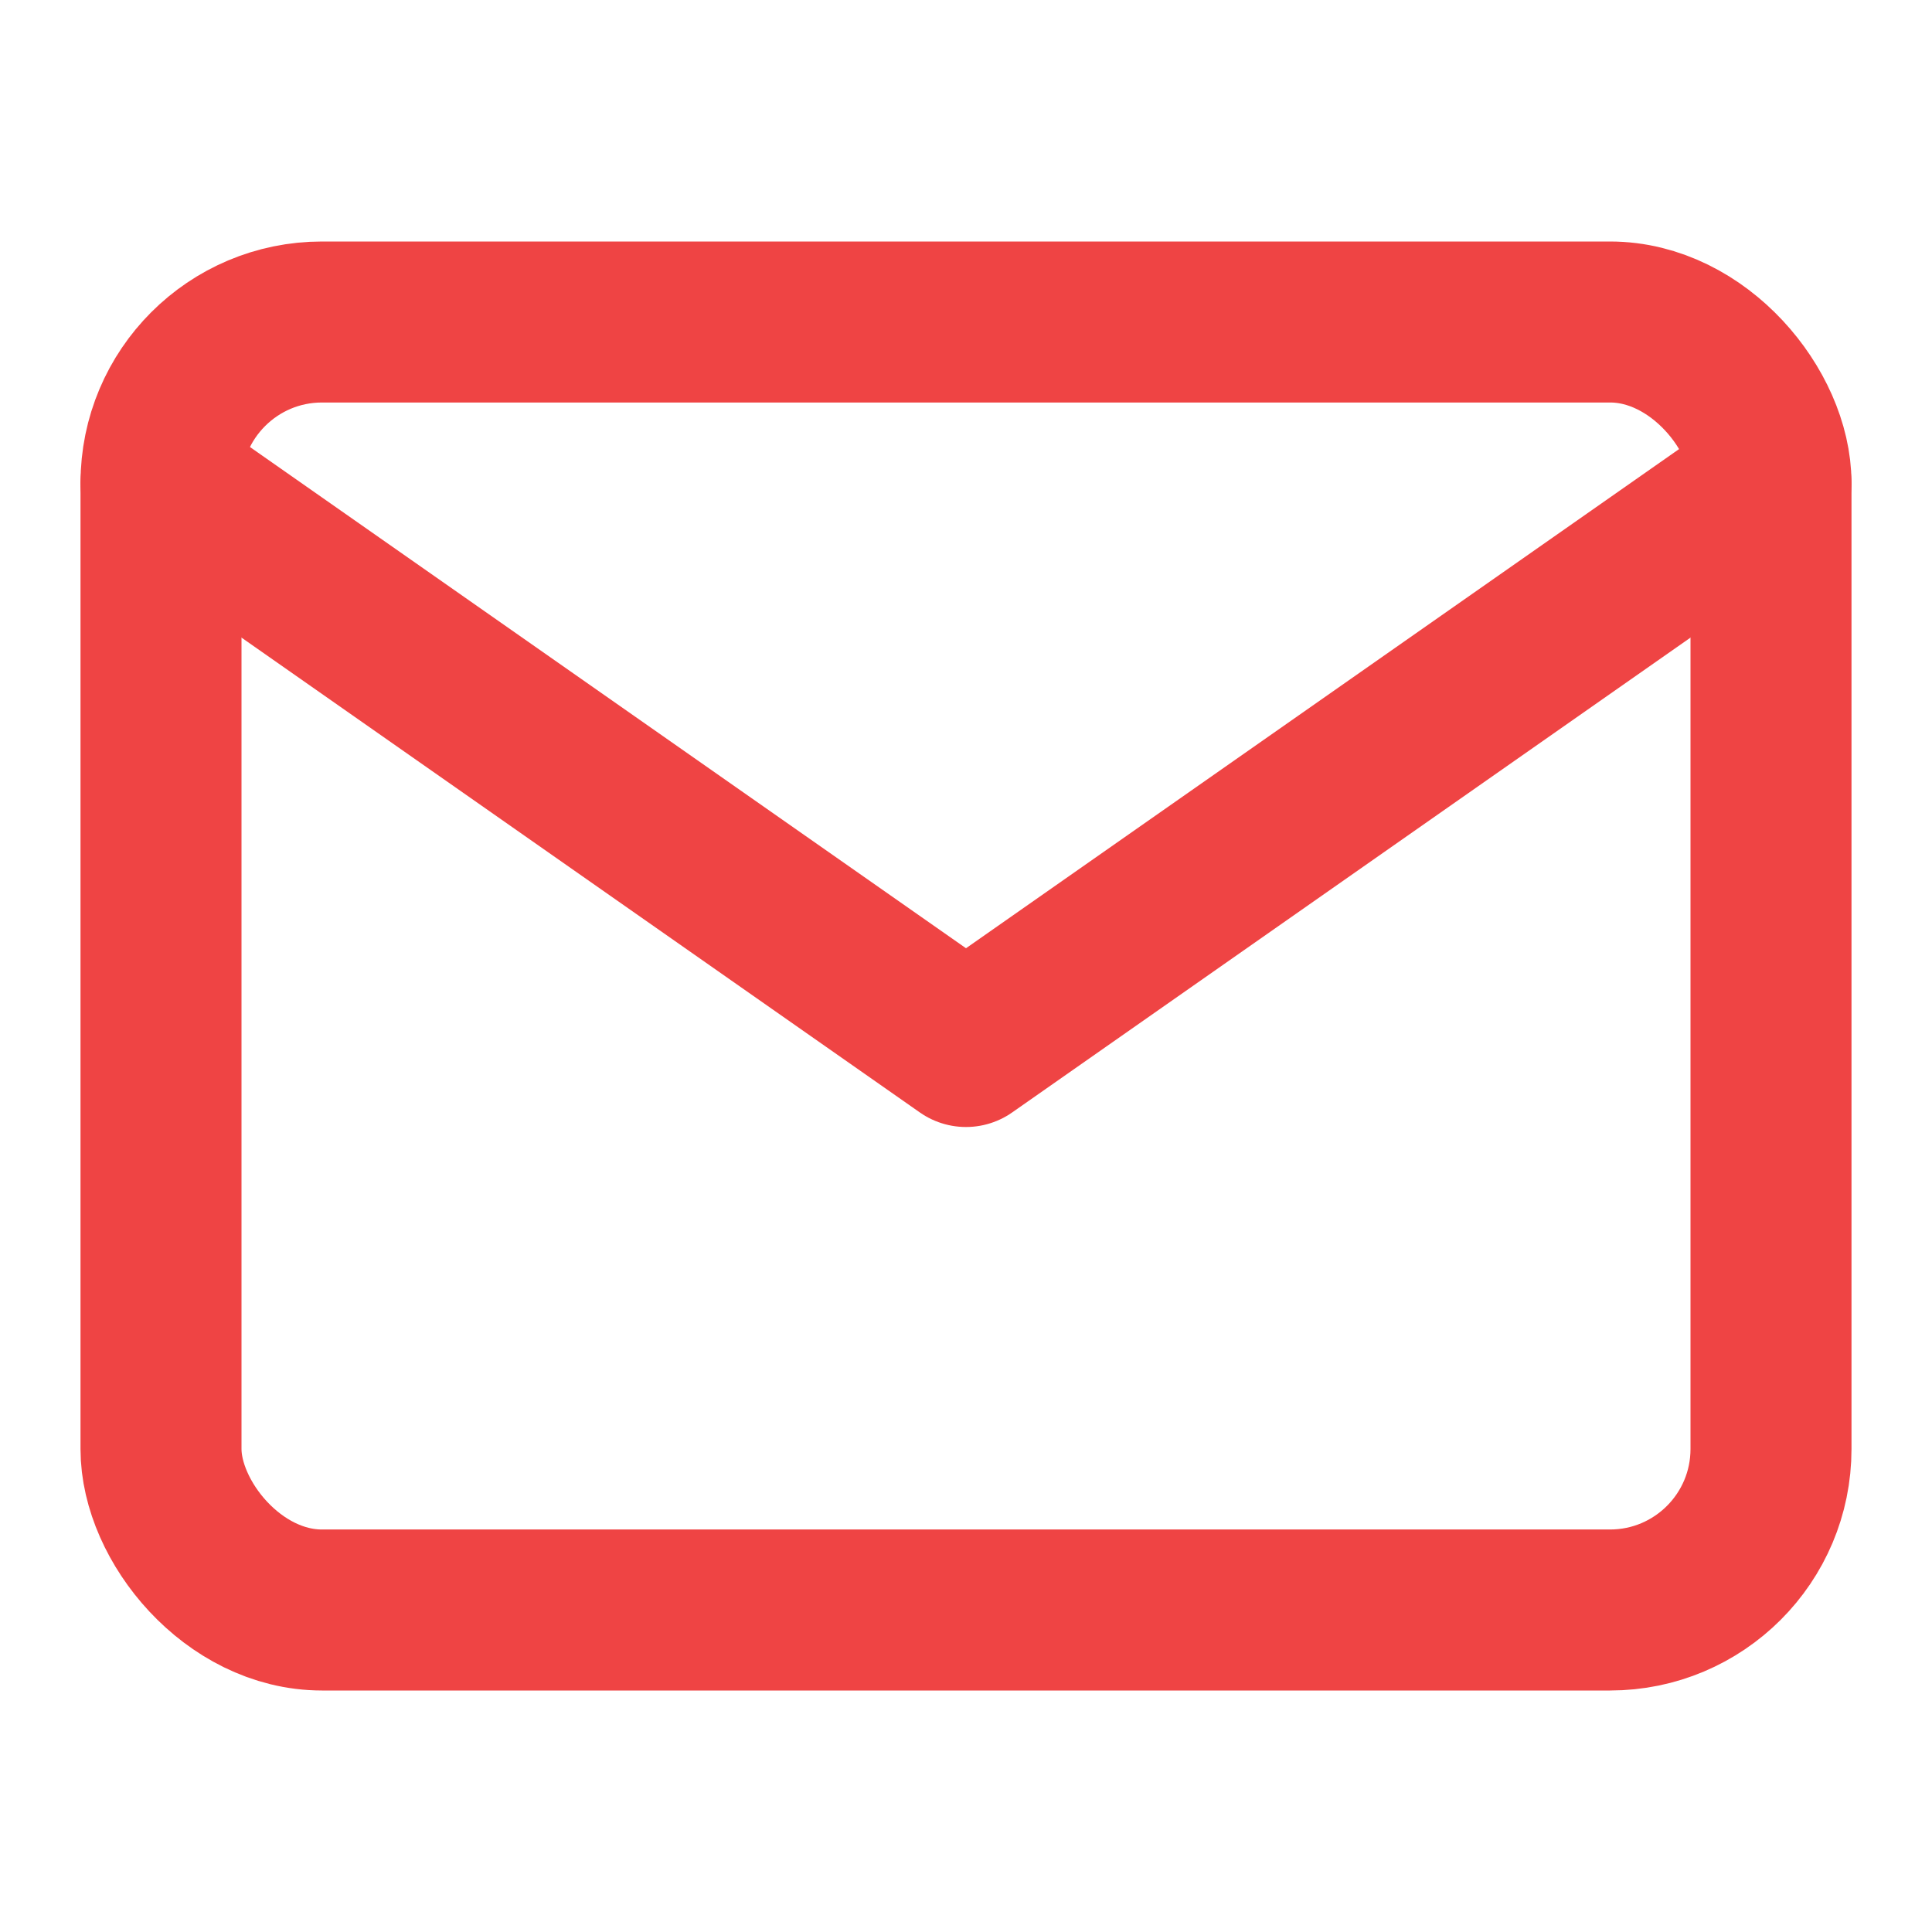 <svg width="24" height="24" viewBox="0 0 24 24" fill="none" xmlns="http://www.w3.org/2000/svg">
  <rect x="2" y="4" width="20" height="16" rx="2" stroke="#ef4444" stroke-width="2"/>
  <path d="M2 6l10 7 10-7" stroke="#ef4444" stroke-width="2" stroke-linecap="round" stroke-linejoin="round"/>
</svg>